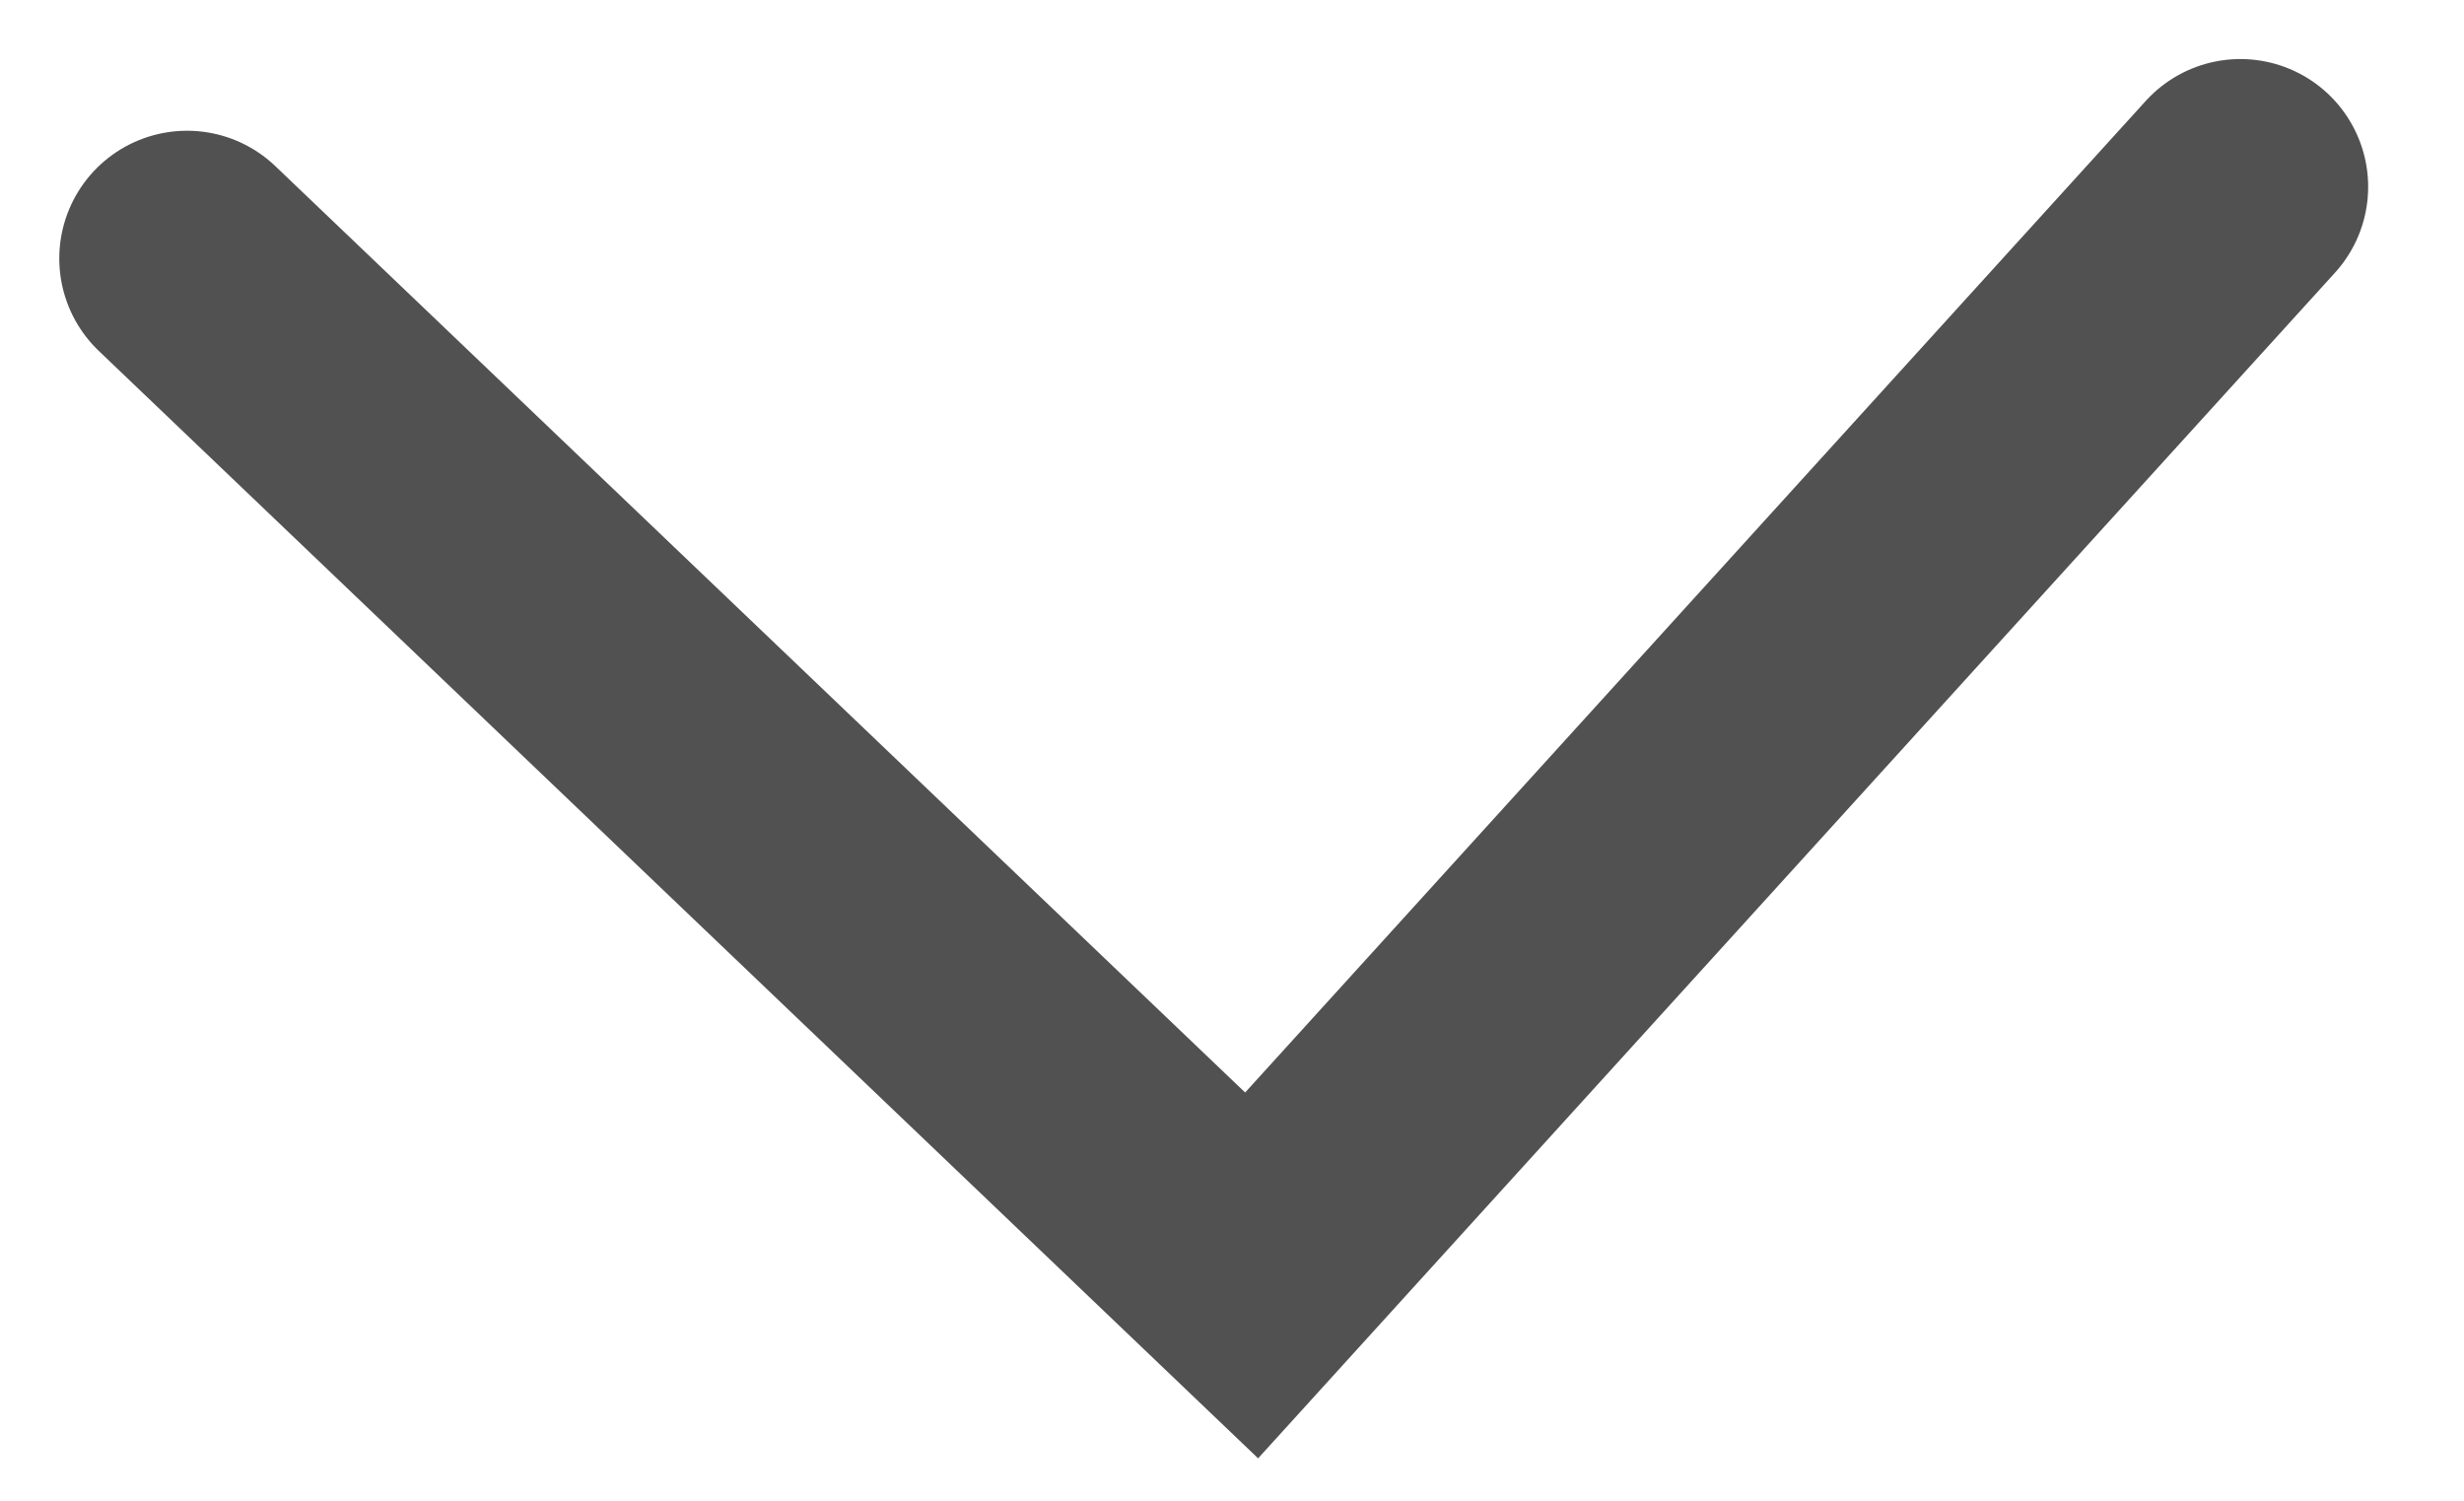 <svg xmlns="http://www.w3.org/2000/svg" width="9.641" height="5.872" viewBox="0 0 9.641 5.872">
  <path id="패스_5930" data-name="패스 5930" d="M0,0,4.122,4.015,0,8.039" transform="translate(8.766 0.731) rotate(88)" fill="none" stroke="#525151" stroke-linecap="round" stroke-width="1"/>
</svg>
